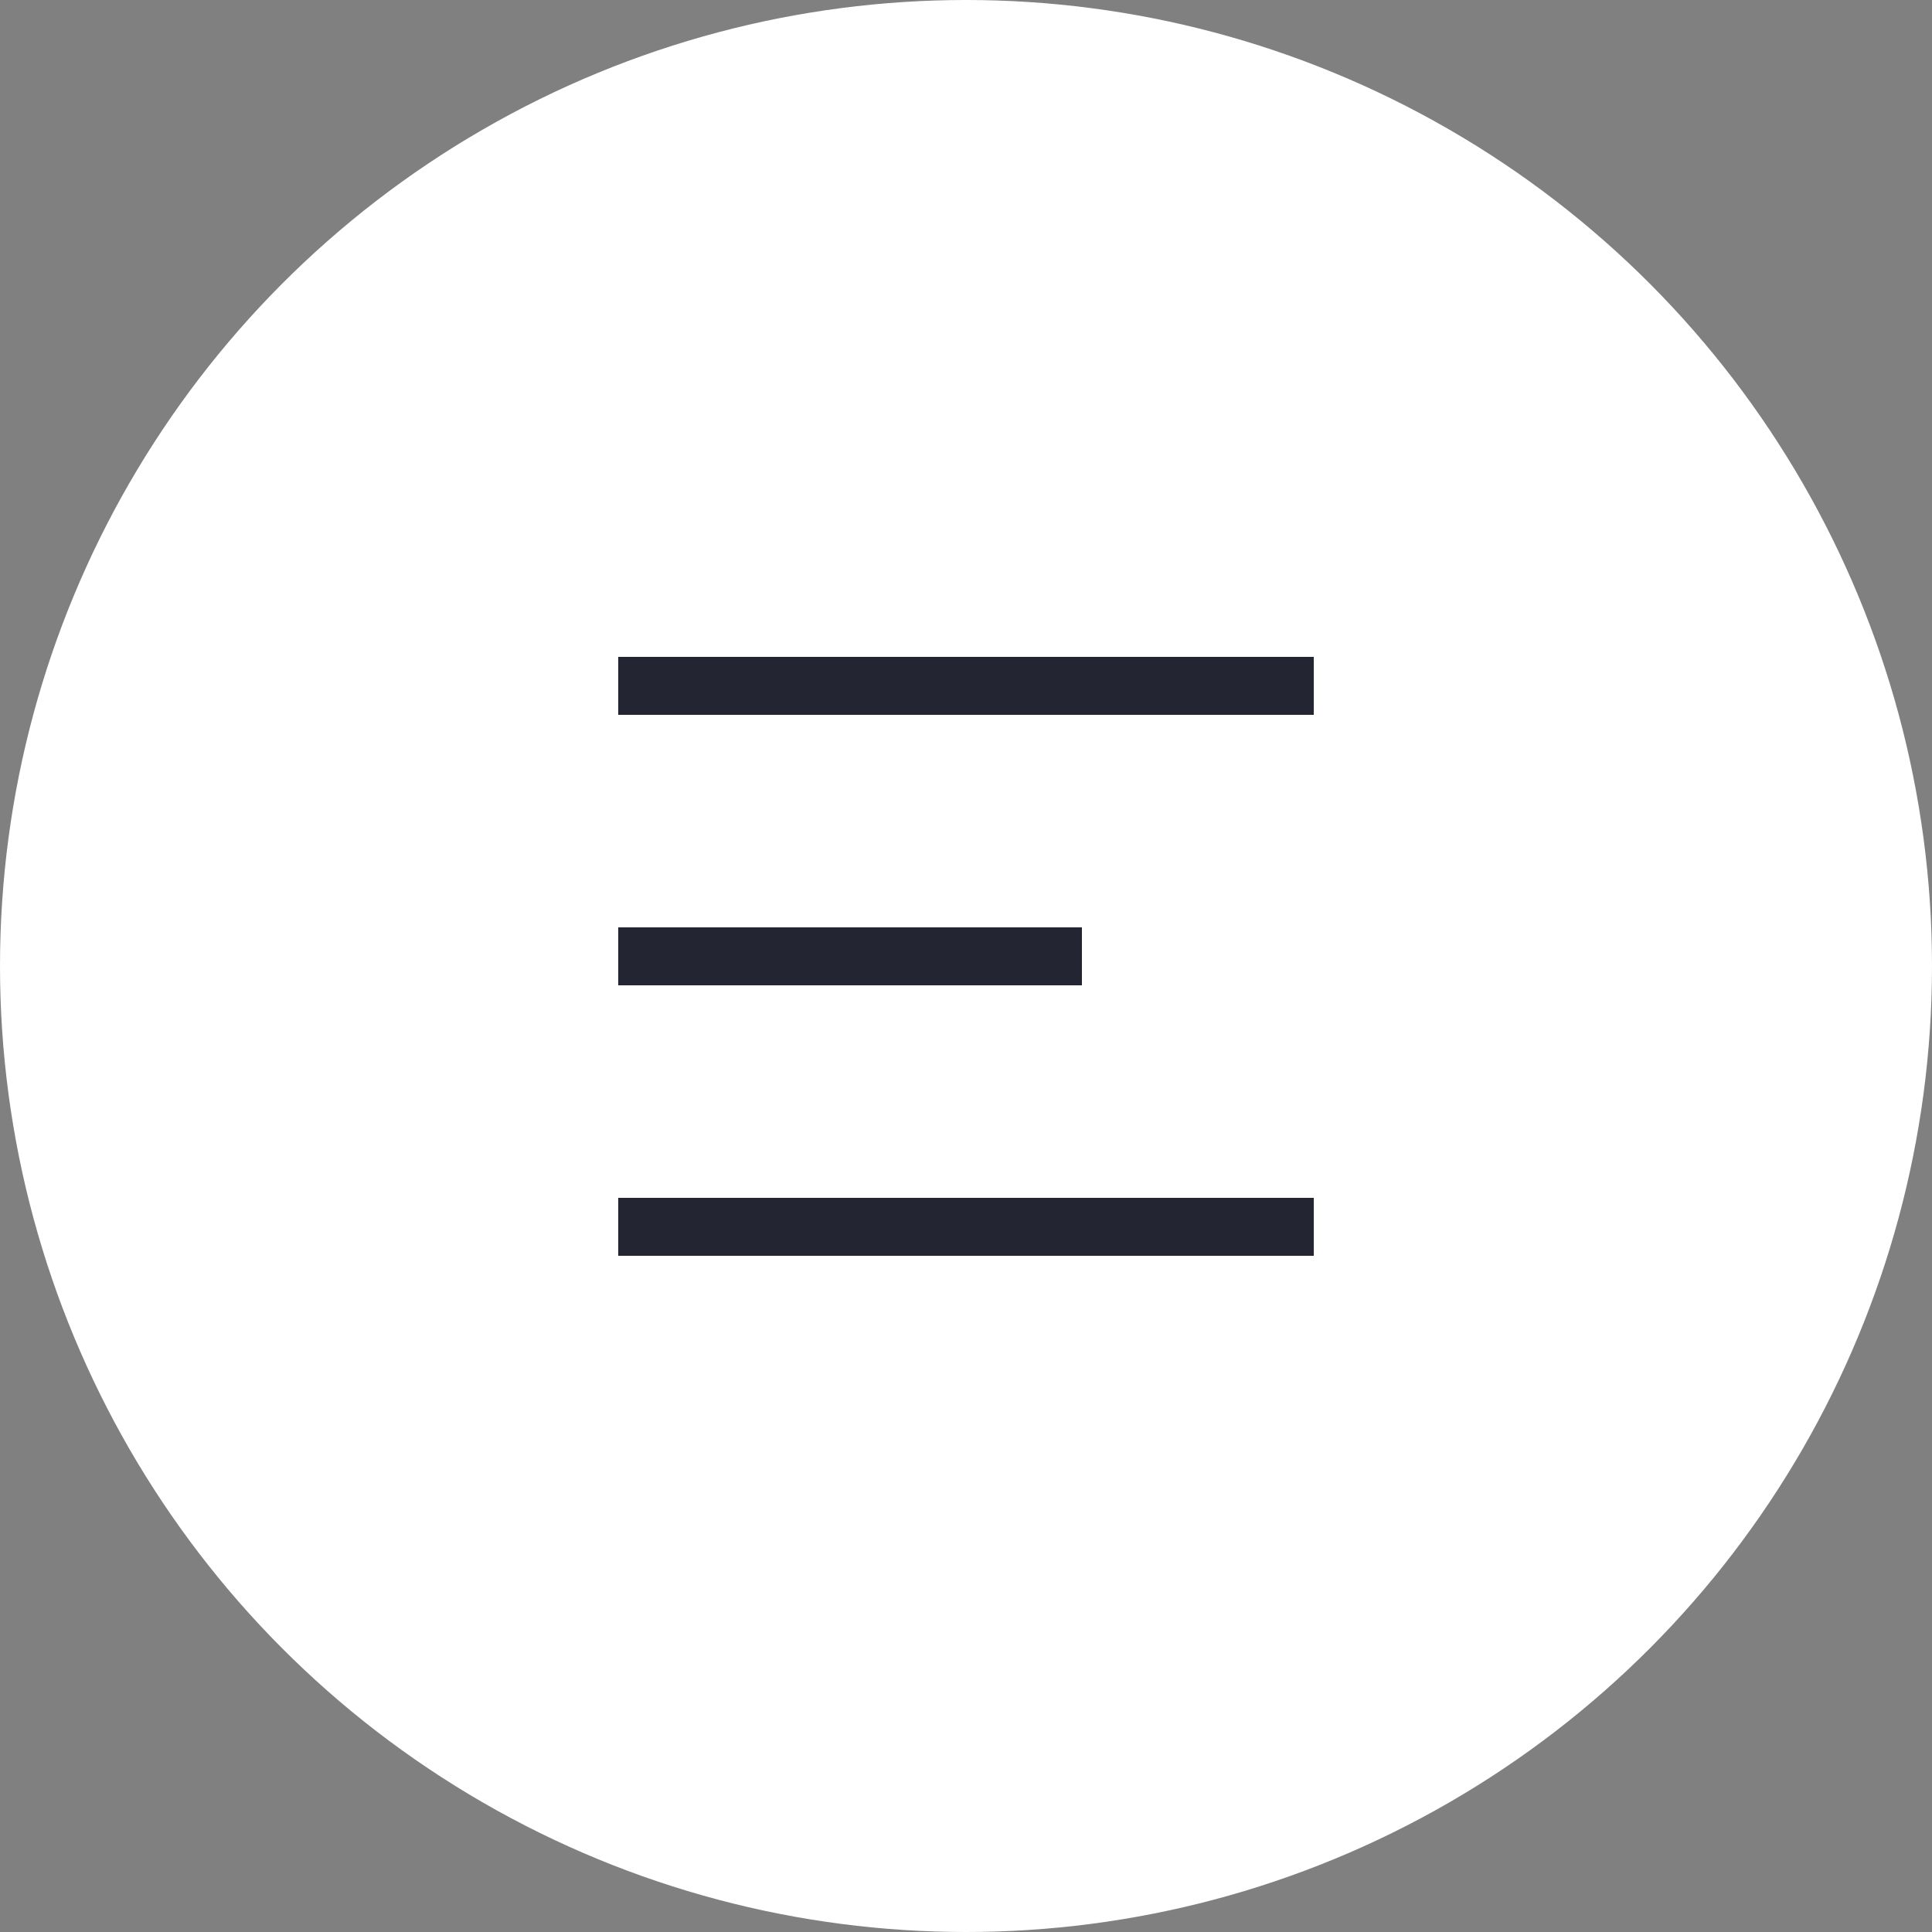 <svg width="50" height="50" viewBox="0 0 50 50" fill="none" xmlns="http://www.w3.org/2000/svg">
<rect x="0" y="0" width="50" height="50" fill="#808080" stroke="none"/>
<circle cx="25" cy="25" r="25" fill="white"/>
<path fill-rule="evenodd" clip-rule="evenodd" d="M34 32.5H16V31H34V32.5ZM28 25.5H16V24H28V25.5ZM16 18.5V17H34V18.5H16Z" fill="#232632"/>
</svg>

